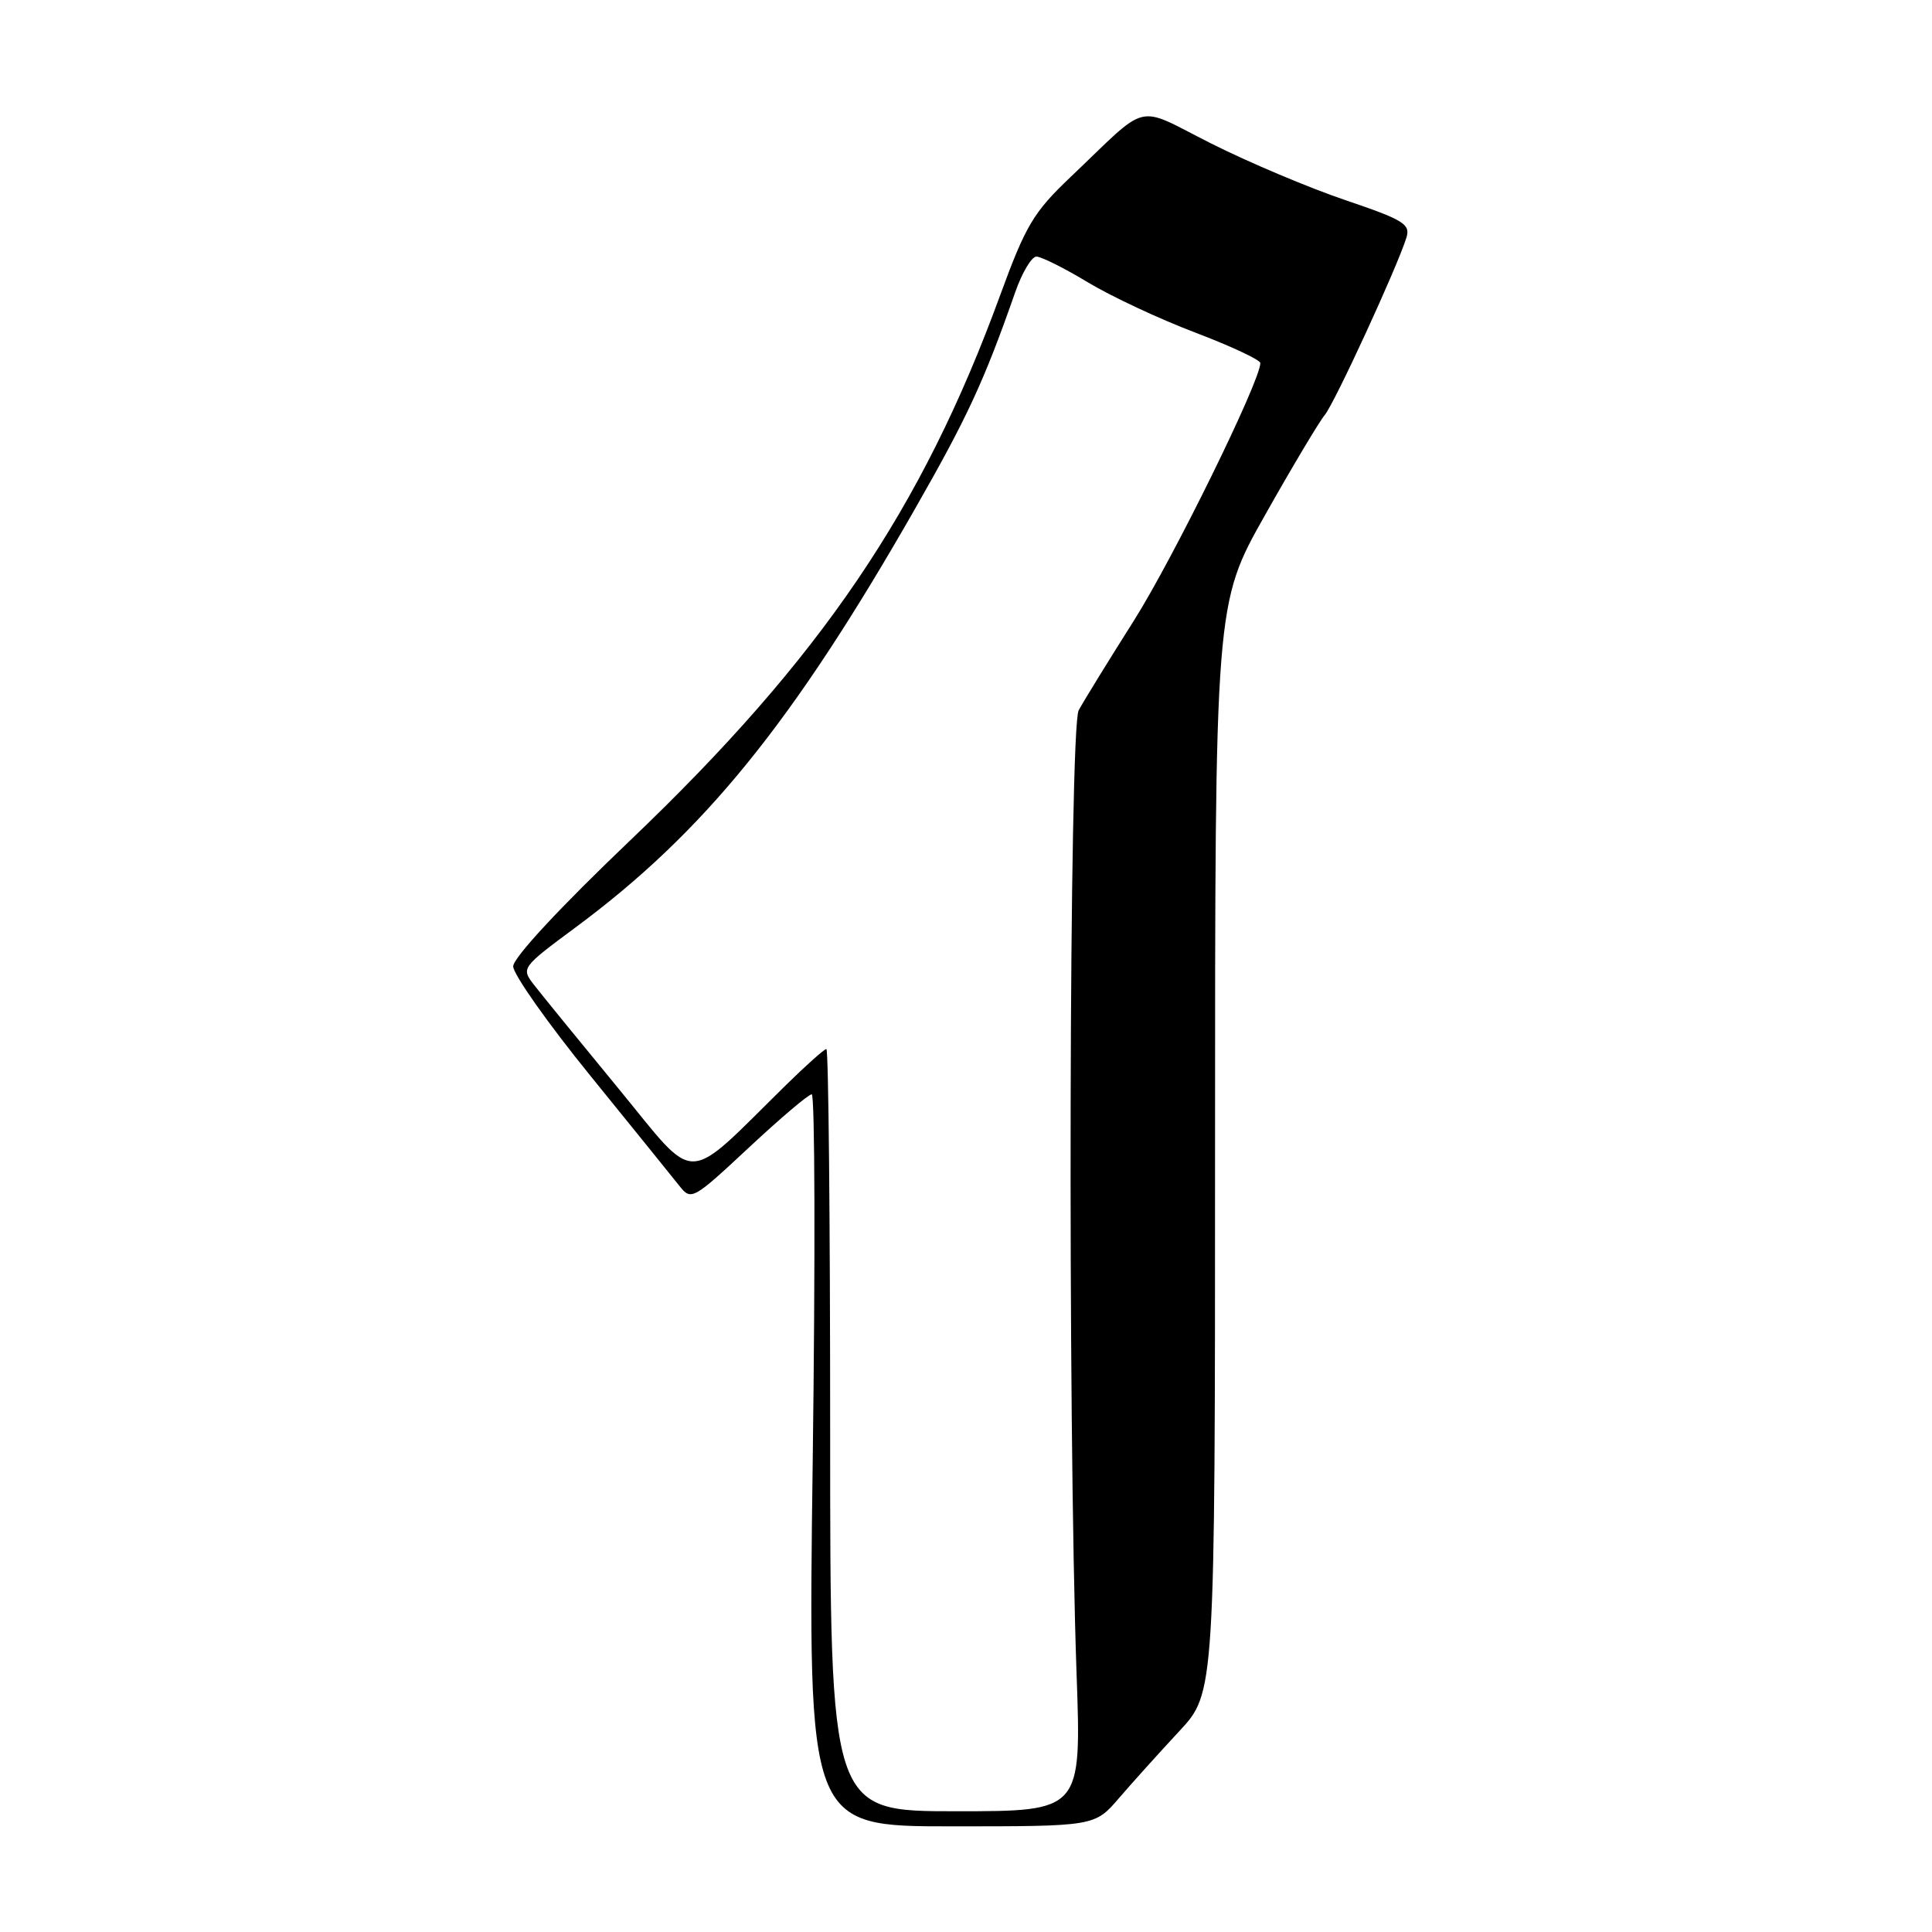 <?xml version="1.0" encoding="UTF-8" standalone="no"?>
<!DOCTYPE svg PUBLIC "-//W3C//DTD SVG 1.1//EN" "http://www.w3.org/Graphics/SVG/1.1/DTD/svg11.dtd" >
<svg xmlns="http://www.w3.org/2000/svg" xmlns:xlink="http://www.w3.org/1999/xlink" version="1.1" viewBox="0 0 256 256">
 <g >
 <path fill="currentColor"
d=" M 148.28 238.25 C 150.05 236.19 153.64 232.21 156.25 229.40 C 161.00 224.31 161.00 224.31 161.00 152.15 C 161.00 79.99 161.00 79.99 167.63 68.24 C 171.27 61.78 174.83 55.83 175.53 55.00 C 176.80 53.51 185.16 35.36 186.36 31.48 C 186.91 29.70 185.98 29.13 178.24 26.51 C 173.43 24.88 165.45 21.51 160.50 19.02 C 150.24 13.86 152.51 13.32 141.81 23.50 C 136.94 28.13 135.90 29.89 132.53 39.11 C 122.17 67.50 108.79 87.22 83.53 111.33 C 74.17 120.26 68.00 126.91 68.00 128.05 C 68.00 129.09 72.61 135.63 78.25 142.57 C 83.89 149.52 89.20 156.10 90.06 157.18 C 91.58 159.10 91.86 158.94 99.21 152.08 C 103.38 148.19 107.13 145.00 107.56 145.00 C 107.98 145.00 108.04 166.82 107.69 193.50 C 107.05 242.00 107.05 242.00 126.06 242.00 C 145.06 242.00 145.06 242.00 148.28 238.25 Z  M 110.00 189.50 C 110.00 161.72 109.78 139.00 109.50 139.00 C 109.23 139.00 106.83 141.14 104.17 143.75 C 90.47 157.21 92.57 157.16 81.97 144.26 C 76.76 137.93 71.72 131.74 70.76 130.50 C 69.04 128.28 69.08 128.21 76.26 122.89 C 93.29 110.27 105.01 95.83 121.20 67.50 C 128.17 55.32 130.41 50.48 134.51 38.75 C 135.42 36.14 136.69 34.00 137.33 34.00 C 137.97 34.00 141.03 35.53 144.13 37.40 C 147.23 39.27 153.64 42.27 158.38 44.07 C 163.12 45.87 167.00 47.69 167.00 48.11 C 167.00 50.49 155.48 73.95 150.25 82.23 C 146.86 87.58 143.57 92.93 142.93 94.12 C 141.66 96.50 141.46 187.99 142.65 221.75 C 143.30 240.00 143.30 240.00 126.65 240.00 C 110.00 240.00 110.00 240.00 110.00 189.50 Z "/>
</g>
</svg>